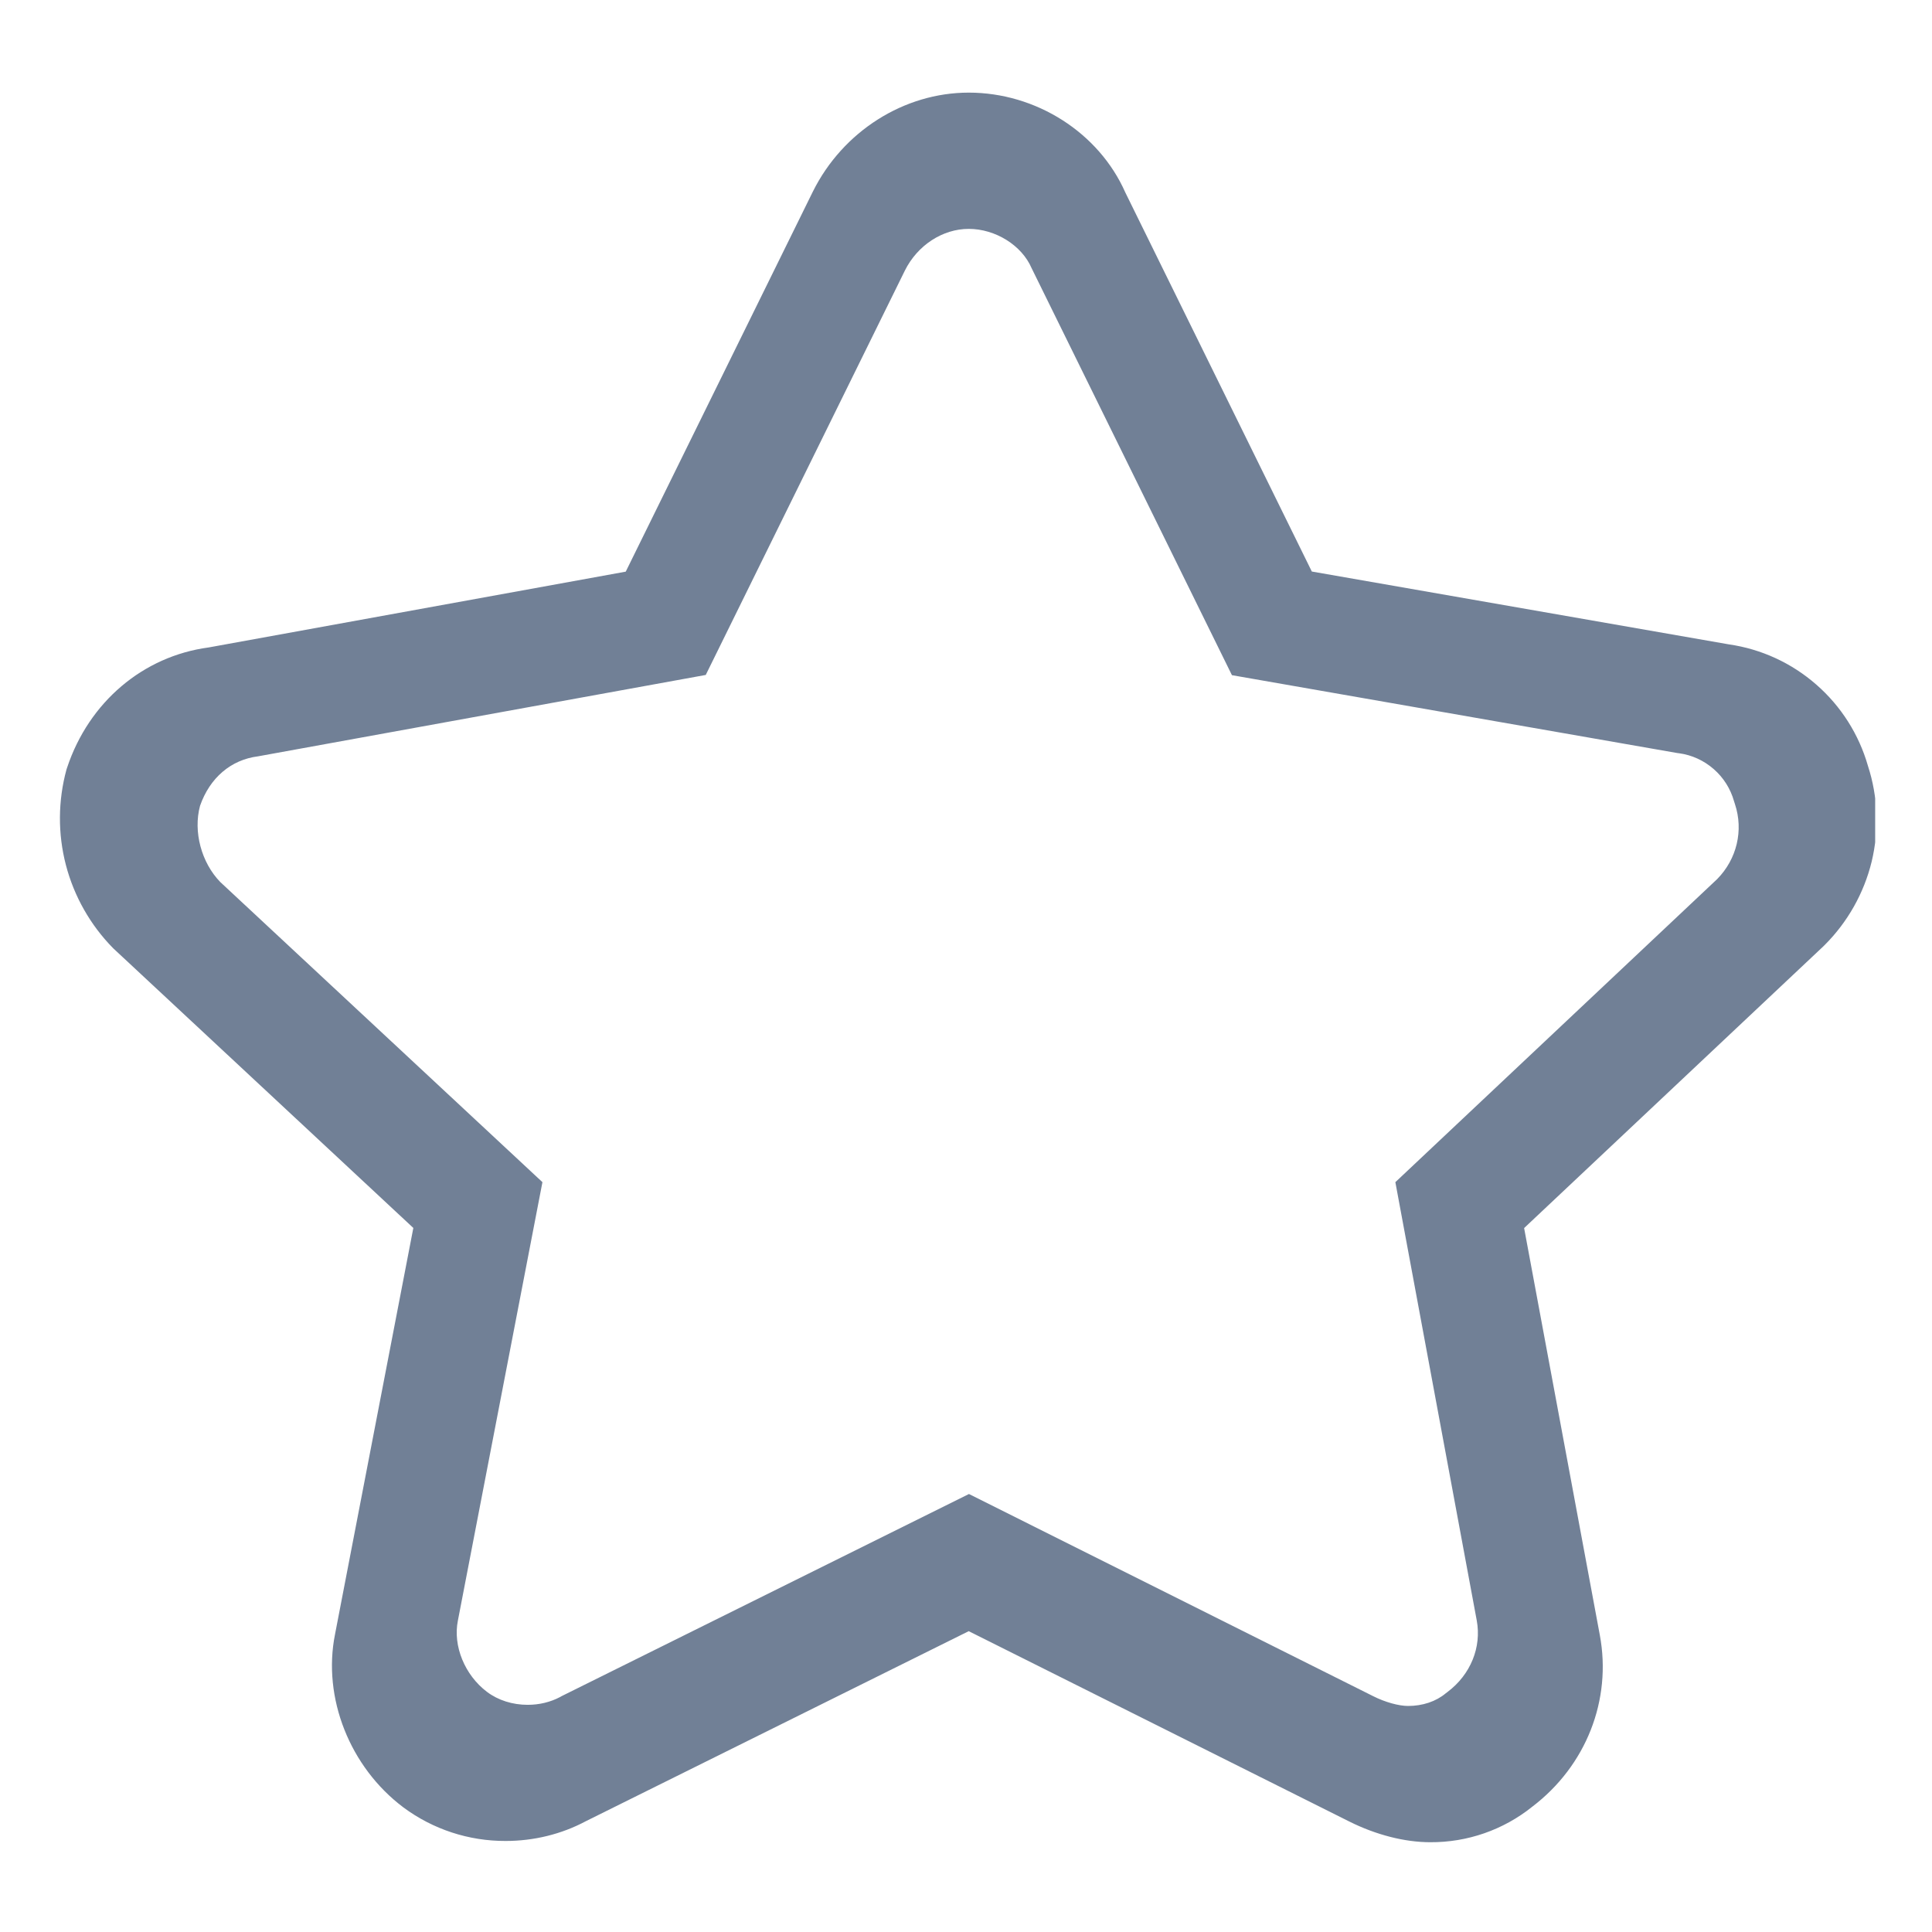 <svg width="17" height="17" viewBox="0 0 17 17" fill="none" xmlns="http://www.w3.org/2000/svg">
<g clip-path="url(#clip0_1867_13378)">
<path d="M12.585 16.21C12.36 16.21 12.107 16.145 11.873 16.028L8.524 14.353L5.155 16.025C4.942 16.139 4.698 16.199 4.449 16.199C4.125 16.2 3.81 16.097 3.55 15.904C3.078 15.55 2.836 14.938 2.948 14.38L3.637 10.805L0.996 8.344C0.796 8.141 0.652 7.888 0.58 7.612C0.508 7.336 0.51 7.046 0.585 6.771L0.591 6.753C0.783 6.177 1.259 5.774 1.836 5.697L5.506 5.03L7.153 1.685C7.417 1.155 7.955 0.815 8.524 0.815C9.118 0.815 9.67 1.168 9.902 1.694L11.543 5.029L15.213 5.67C15.498 5.711 15.765 5.834 15.982 6.024C16.199 6.213 16.357 6.462 16.436 6.738C16.525 7.011 16.536 7.303 16.469 7.582C16.401 7.86 16.257 8.115 16.054 8.317L16.045 8.326L13.411 10.806L14.077 14.387C14.184 14.959 13.956 15.538 13.482 15.898C13.228 16.102 12.911 16.212 12.585 16.21ZM8.526 13.146L12.083 14.925C12.188 14.978 12.308 15.011 12.39 15.011C12.517 15.011 12.635 14.972 12.721 14.9L12.738 14.887C12.94 14.735 13.038 14.494 12.994 14.258L12.278 10.402L15.11 7.735C15.283 7.559 15.343 7.307 15.266 7.075L15.258 7.05C15.227 6.94 15.165 6.842 15.079 6.767C14.993 6.692 14.887 6.643 14.774 6.628L14.758 6.626L10.84 5.941L9.077 2.359C8.991 2.159 8.759 2.014 8.524 2.014C8.294 2.014 8.073 2.158 7.962 2.381L6.21 5.939L2.271 6.655C2.032 6.685 1.846 6.844 1.76 7.091C1.699 7.318 1.772 7.59 1.938 7.761L4.773 10.402L4.029 14.26C3.984 14.483 4.09 14.74 4.285 14.887C4.383 14.961 4.51 15.001 4.643 15.001C4.746 15.001 4.844 14.977 4.929 14.932L4.941 14.925L8.526 13.146Z" fill="#718096"/>
</g>
<defs>
<clipPath id="clip0_1867_13378">
<rect width="16" height="16" fill="white" transform="translate(0.5 0.5)"/>
</clipPath>
</defs>
</svg>
